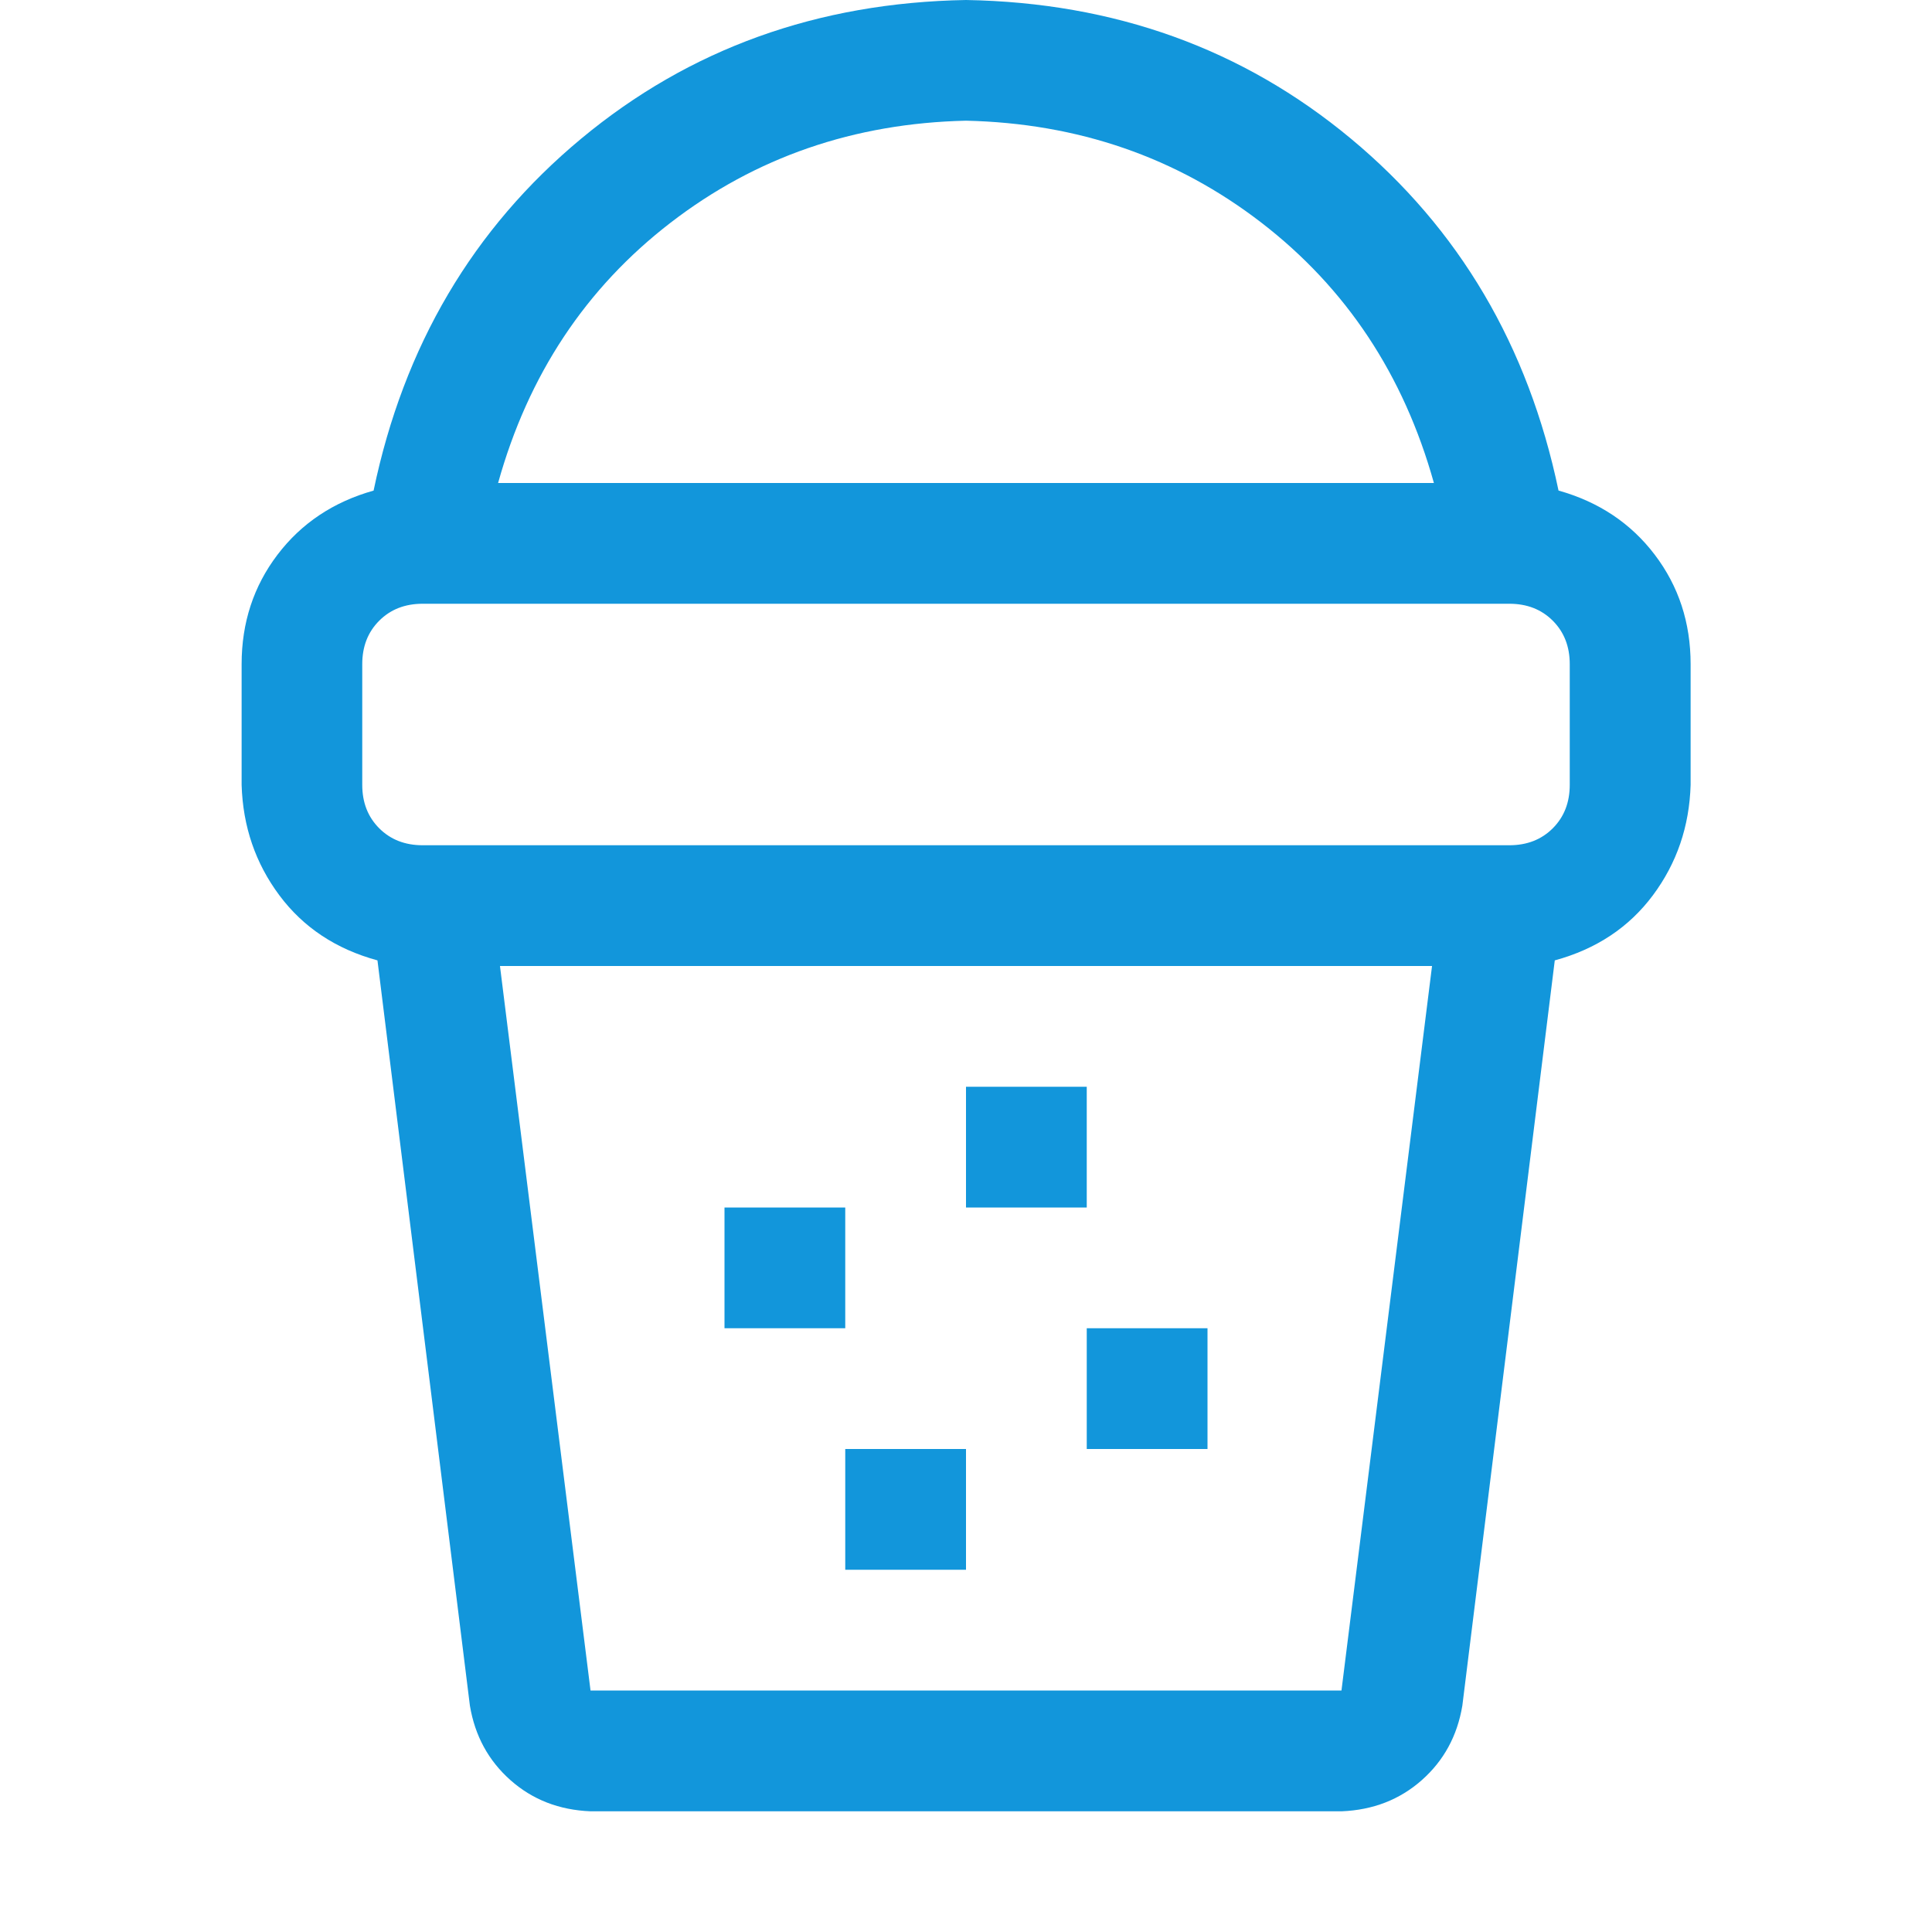 <?xml version="1.0" standalone="no"?><!DOCTYPE svg PUBLIC "-//W3C//DTD SVG 1.1//EN" "http://www.w3.org/Graphics/SVG/1.1/DTD/svg11.dtd"><svg class="icon" width="200px" height="200.00px" viewBox="0 0 1024 1024" version="1.1" xmlns="http://www.w3.org/2000/svg"><path fill="#1296db" d="M198.016 260q24-115.008 110.016-186.496T512.032 0q118.016 2.016 204 73.504t110.016 186.496q32 8.992 51.008 34.016t19.008 58.016v64q-0.992 32.992-20 58.496t-52 34.496l-48.992 395.008q-4 24-21.504 39.488t-42.496 16.512H313.056q-24.992-0.992-42.496-16.512t-21.504-39.488L200.064 509.024q-32.992-8.992-52-34.496t-20-58.496v-64q0-32.992 19.008-58.016T198.08 260zM264 256h496Q736 169.984 668.512 117.984T512 63.968q-88.992 2.016-156.512 54.016T264 256z m495.008 256H264.992l48 384h398.016zM224 448h576q14.016 0 23.008-8.992T832 416v-64q0-14.016-8.992-23.008T800 320H224q-14.016 0-23.008 8.992T192 352v64q0 14.016 8.992 23.008T224 448z m160 192h64v64h-64v-64z m192 64h64v64h-64v-64z m-128 64h64v64h-64v-64z m64-192h64v64h-64v-64z" /></svg>